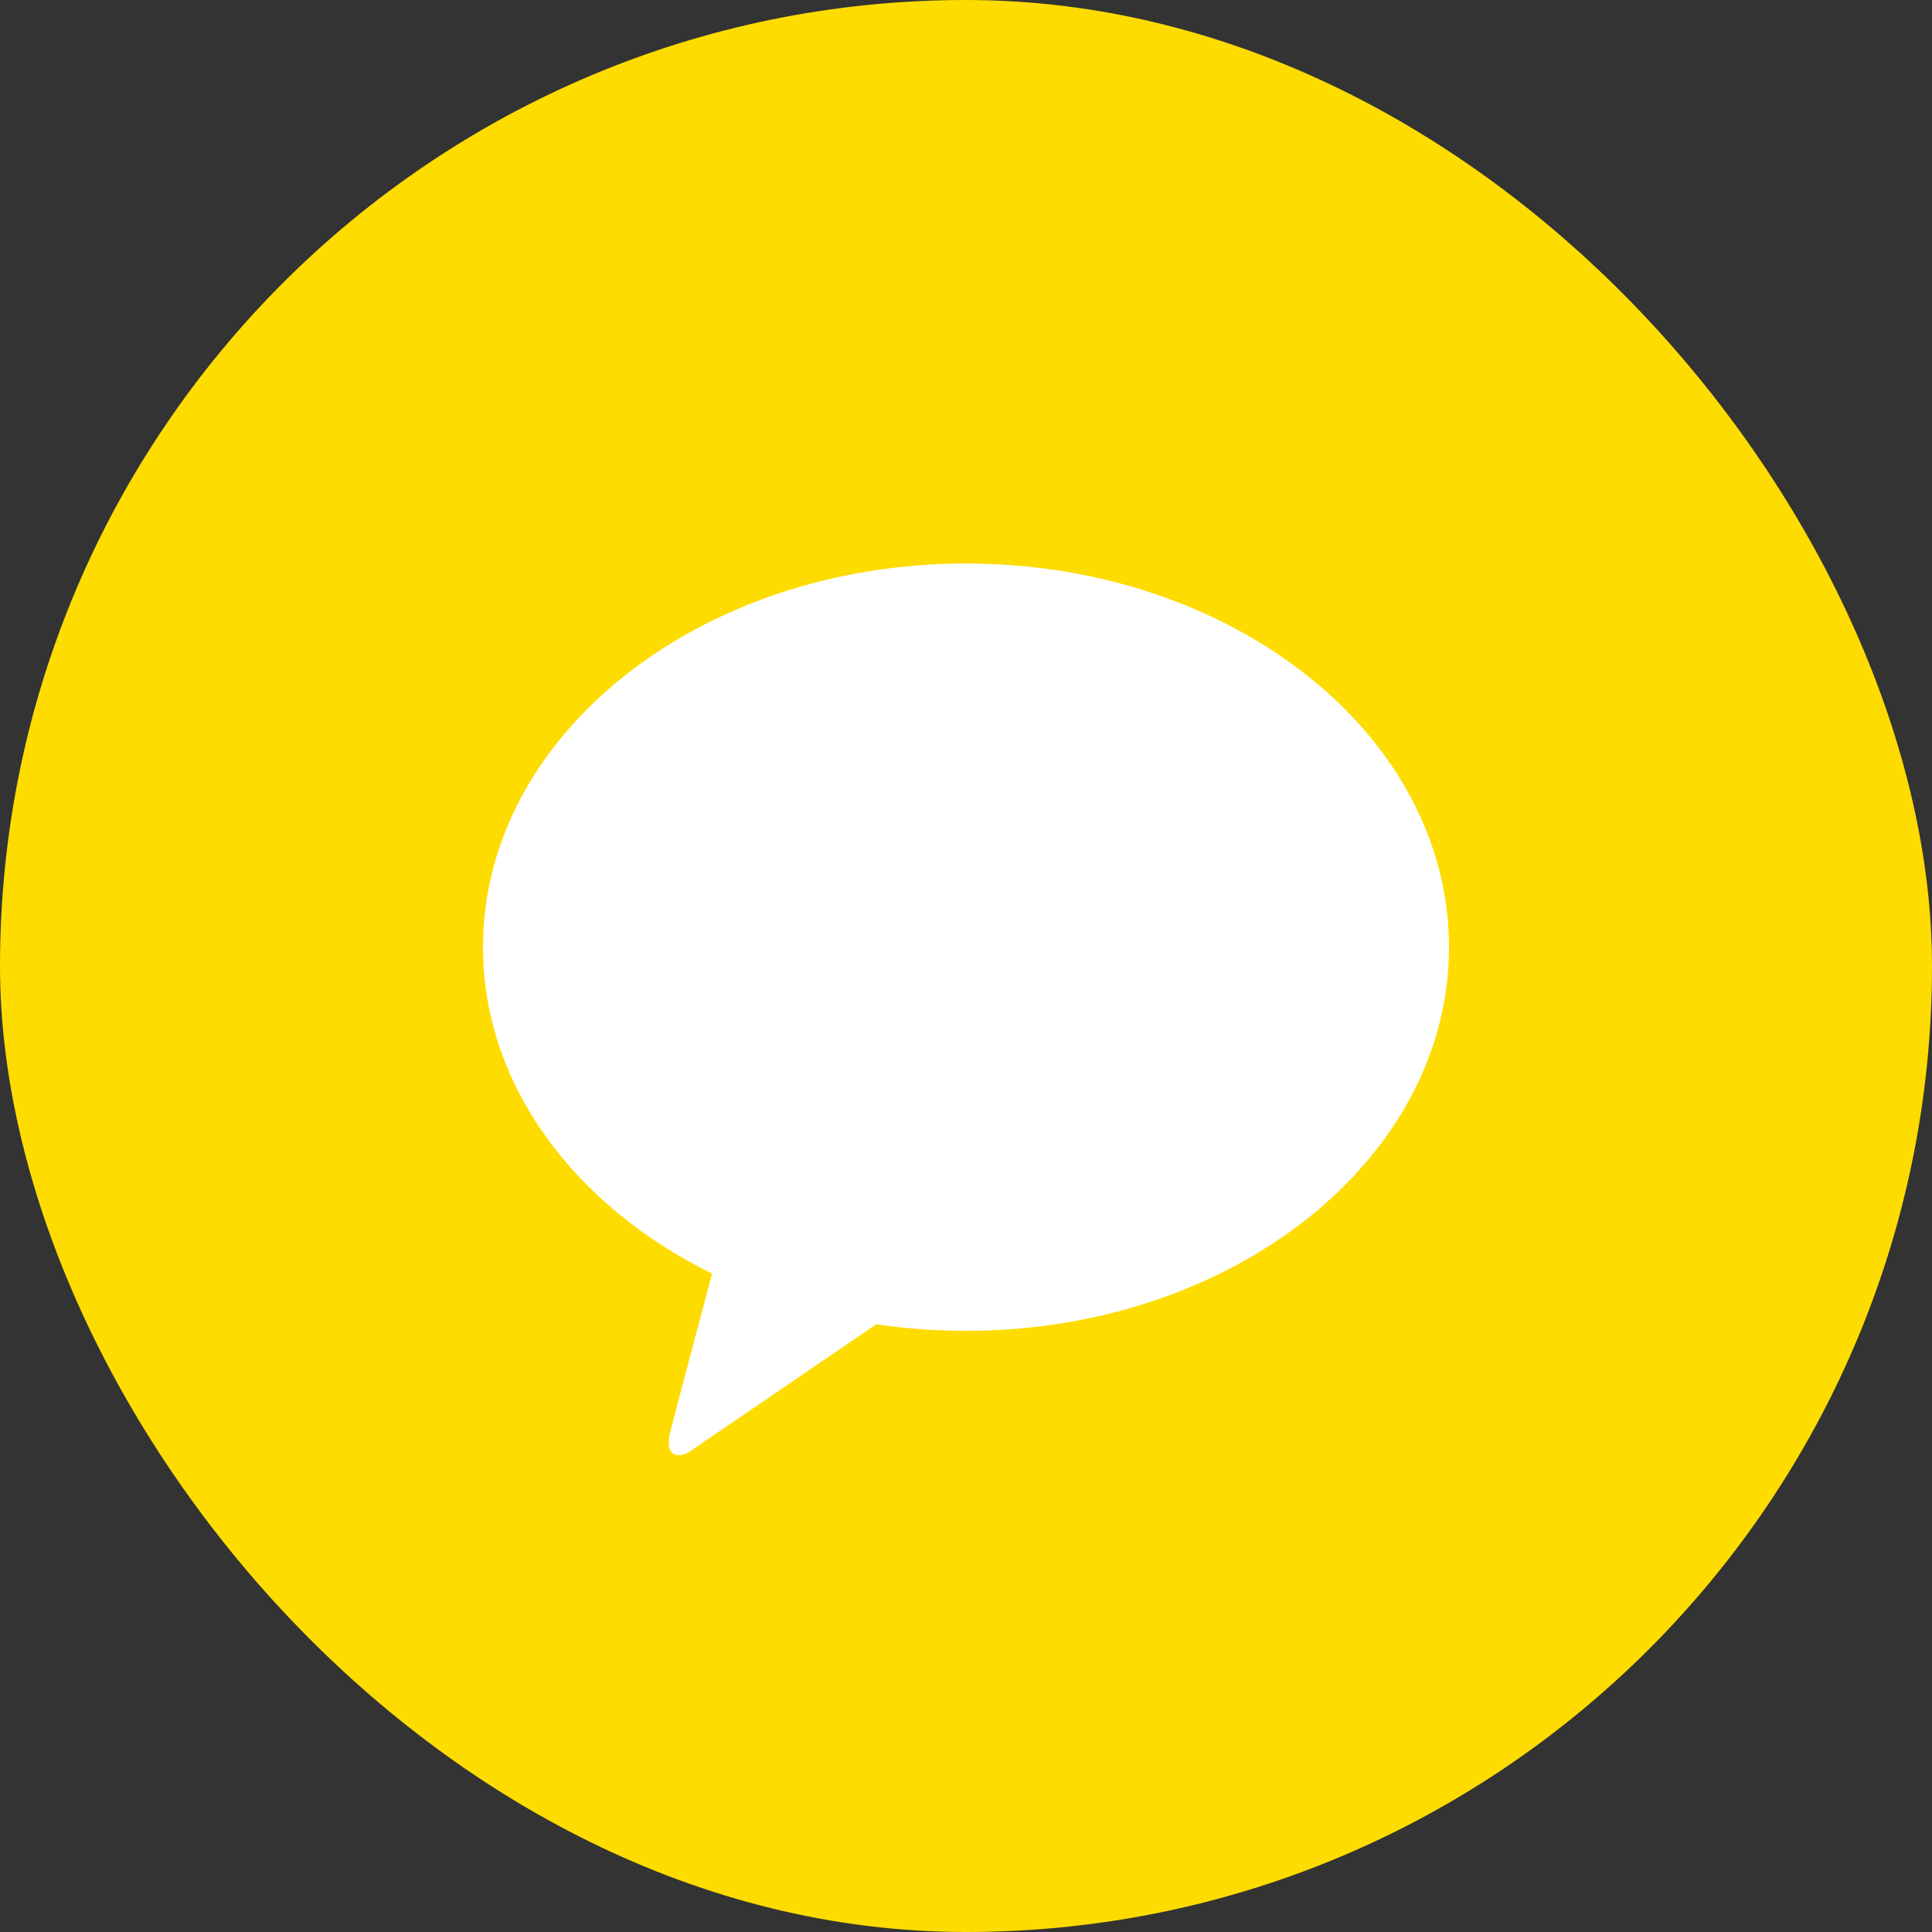 <svg width="24" height="24" viewBox="0 0 24 24" fill="none" xmlns="http://www.w3.org/2000/svg">
<rect x="0" y="0" width="24" height="24" fill="#333333" stroke="none"/>
<rect width="24" height="24" rx="12" fill="#FEDC00"/>
<path d="M12.001 7C8.686 7 6 9.133 6 11.766C6 13.479 7.138 14.982 8.846 15.821C8.721 16.291 8.392 17.526 8.326 17.79C8.245 18.118 8.445 18.114 8.577 18.026C8.68 17.956 10.22 16.903 10.886 16.45C11.247 16.504 11.619 16.532 11.999 16.532C15.313 16.532 18 14.399 18 11.766C18 9.133 15.314 7 12.001 7Z" fill="white"/>
</svg>
